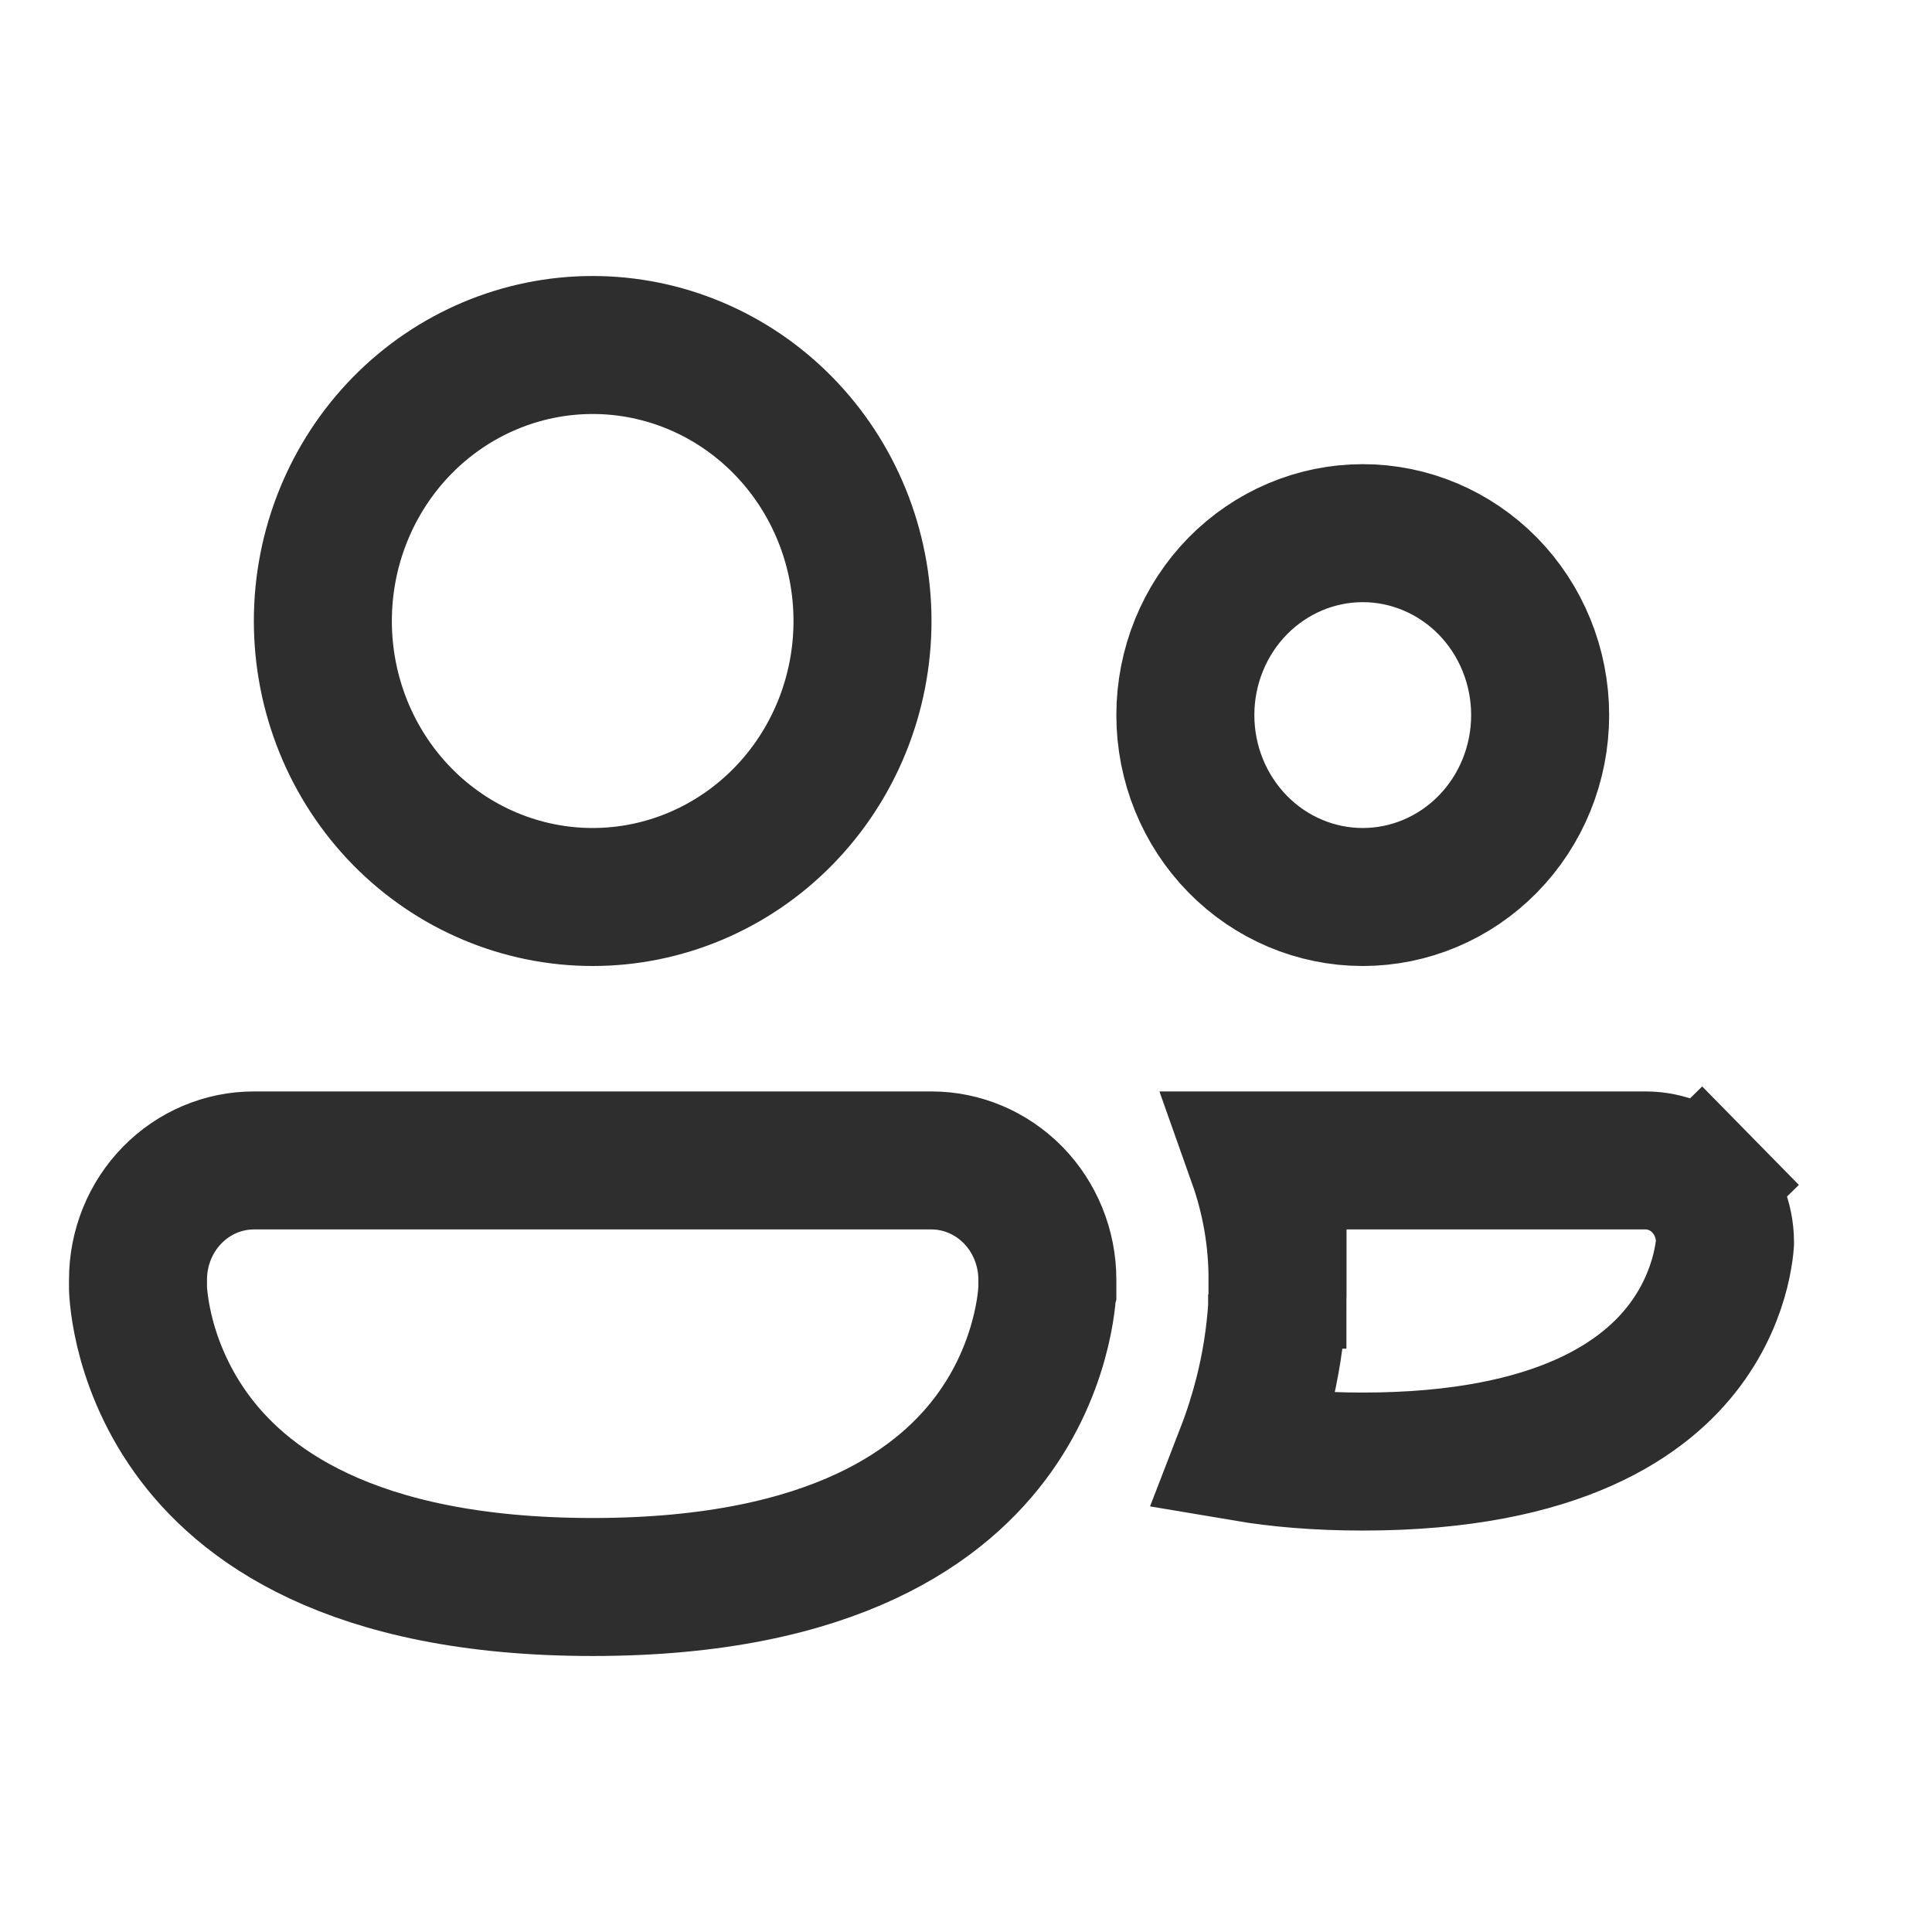 <svg width="28" height="28" viewBox="0 0 28 28" fill="none" xmlns="http://www.w3.org/2000/svg">
<path d="M15.179 18.546V18.675C15.178 18.678 15.178 18.685 15.178 18.694C15.177 18.716 15.174 18.755 15.169 18.809C15.158 18.917 15.135 19.08 15.087 19.281C14.991 19.685 14.799 20.224 14.416 20.76C13.687 21.781 12.121 23 8.589 23C5.058 23 3.491 21.781 2.763 20.76C2.38 20.224 2.187 19.685 2.091 19.281C2.044 19.08 2.021 18.917 2.01 18.809C2.004 18.755 2.002 18.716 2.001 18.694C2 18.685 2 18.678 2 18.675V18.546C2 18.082 2.181 17.64 2.498 17.318C2.814 16.996 3.239 16.818 3.679 16.818H13.5C13.939 16.818 14.364 16.996 14.681 17.318C14.997 17.64 15.179 18.082 15.179 18.546ZM18.515 18.546C18.516 17.952 18.414 17.368 18.219 16.818H23.851H23.851C24 16.818 24.147 16.848 24.285 16.906C24.423 16.964 24.55 17.05 24.657 17.159L25.37 16.459L24.657 17.159C24.765 17.269 24.851 17.4 24.91 17.545C24.968 17.688 24.999 17.841 25 17.997C25 17.998 25 18 25 18.003C24.999 18.015 24.997 18.041 24.994 18.079C24.985 18.153 24.968 18.27 24.932 18.416C24.859 18.708 24.712 19.101 24.418 19.494C23.864 20.235 22.63 21.182 19.75 21.182C19.099 21.182 18.533 21.133 18.042 21.05C18.157 20.753 18.243 20.471 18.308 20.216C18.414 19.8 18.481 19.375 18.509 18.947L18.509 18.939L18.509 18.932C18.51 18.929 18.51 18.926 18.51 18.923C18.511 18.897 18.514 18.849 18.514 18.8L18.515 18.771L18.515 18.759V18.747L18.515 18.547L17.515 18.546H18.515V18.546ZM11.348 11.835C10.613 12.583 9.621 13 8.589 13C7.558 13 6.565 12.583 5.83 11.835C5.095 11.086 4.679 10.067 4.679 9C4.679 7.933 5.095 6.914 5.83 6.165C6.565 5.417 7.558 5 8.589 5C9.621 5 10.613 5.417 11.348 6.165C12.084 6.914 12.5 7.933 12.5 9C12.5 10.067 12.084 11.086 11.348 11.835ZM21.562 12.234C21.078 12.727 20.426 13 19.75 13C19.074 13 18.422 12.727 17.938 12.234C17.454 11.741 17.179 11.069 17.179 10.364C17.179 9.659 17.454 8.986 17.938 8.493C18.422 8.001 19.074 7.727 19.75 7.727C20.426 7.727 21.078 8.001 21.562 8.493C22.046 8.986 22.321 9.659 22.321 10.364C22.321 11.069 22.046 11.741 21.562 12.234Z" stroke="#2E2E2E" stroke-width="2"/>
</svg>